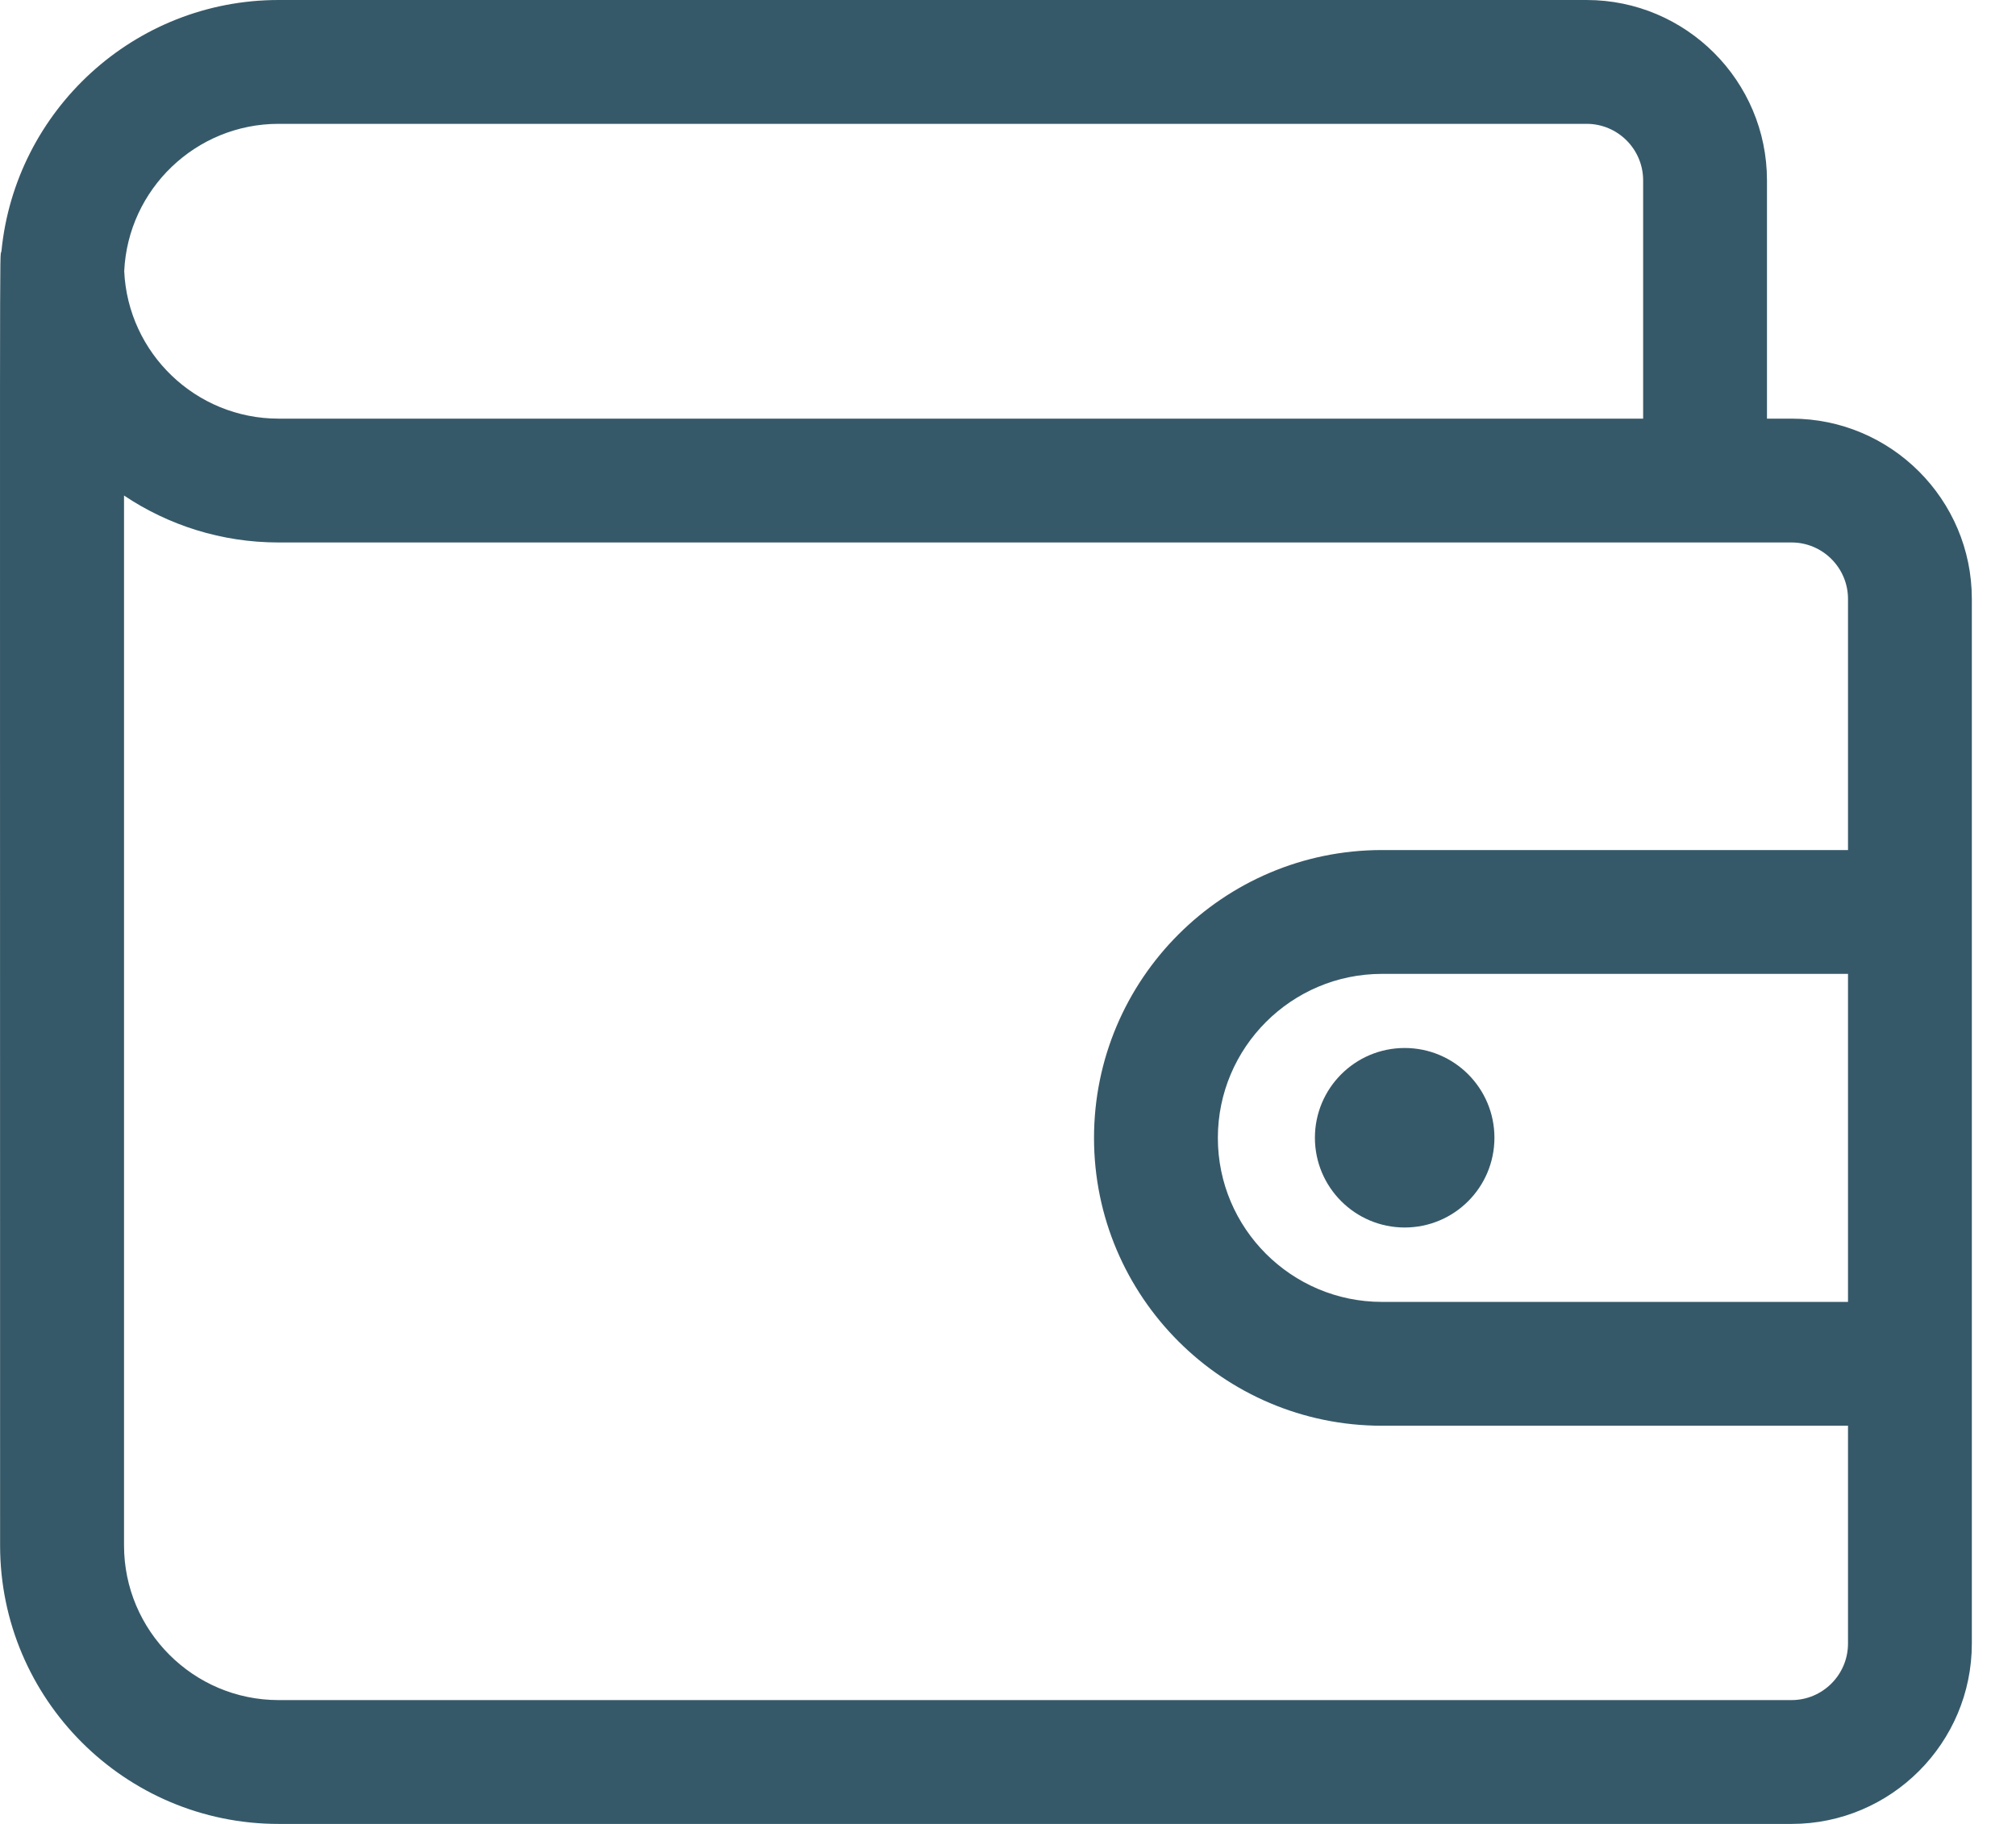 <svg width="21" height="19" viewBox="0 0 21 19" fill="none" xmlns="http://www.w3.org/2000/svg">
<path d="M18.662 4.361H18.406V1.879C18.406 0.843 17.563 0 16.527 0H2.902C1.398 0 0.159 1.15 0.015 2.617C-0.006 2.72 0.001 1.797 0.001 16.099C0.001 17.699 1.302 19 2.902 19H18.662C19.698 19 20.54 18.157 20.54 17.121V6.239C20.54 5.203 19.698 4.361 18.662 4.361ZM2.902 1.29H16.527C16.852 1.29 17.116 1.554 17.116 1.879V4.361H2.902C2.039 4.361 1.333 3.679 1.294 2.825C1.333 1.972 2.039 1.29 2.902 1.29ZM18.662 17.71H2.902C2.014 17.71 1.292 16.987 1.292 16.099V5.162C1.753 5.471 2.307 5.651 2.902 5.651H18.662C18.986 5.651 19.25 5.915 19.25 6.239V8.855H14.395C12.741 8.855 11.396 10.2 11.396 11.854C11.396 13.507 12.741 14.852 14.395 14.852H19.25V17.121C19.25 17.446 18.986 17.71 18.662 17.71ZM19.25 13.562H14.395C13.453 13.562 12.686 12.796 12.686 11.854C12.686 10.912 13.453 10.145 14.395 10.145H19.25V13.562Z" fill="#365969"/>
<path d="M14.632 12.787C15.149 12.787 15.567 12.368 15.567 11.852C15.567 11.336 15.149 10.917 14.632 10.917C14.116 10.917 13.697 11.336 13.697 11.852C13.697 12.368 14.116 12.787 14.632 12.787Z" fill="#365969"/>
</svg>
